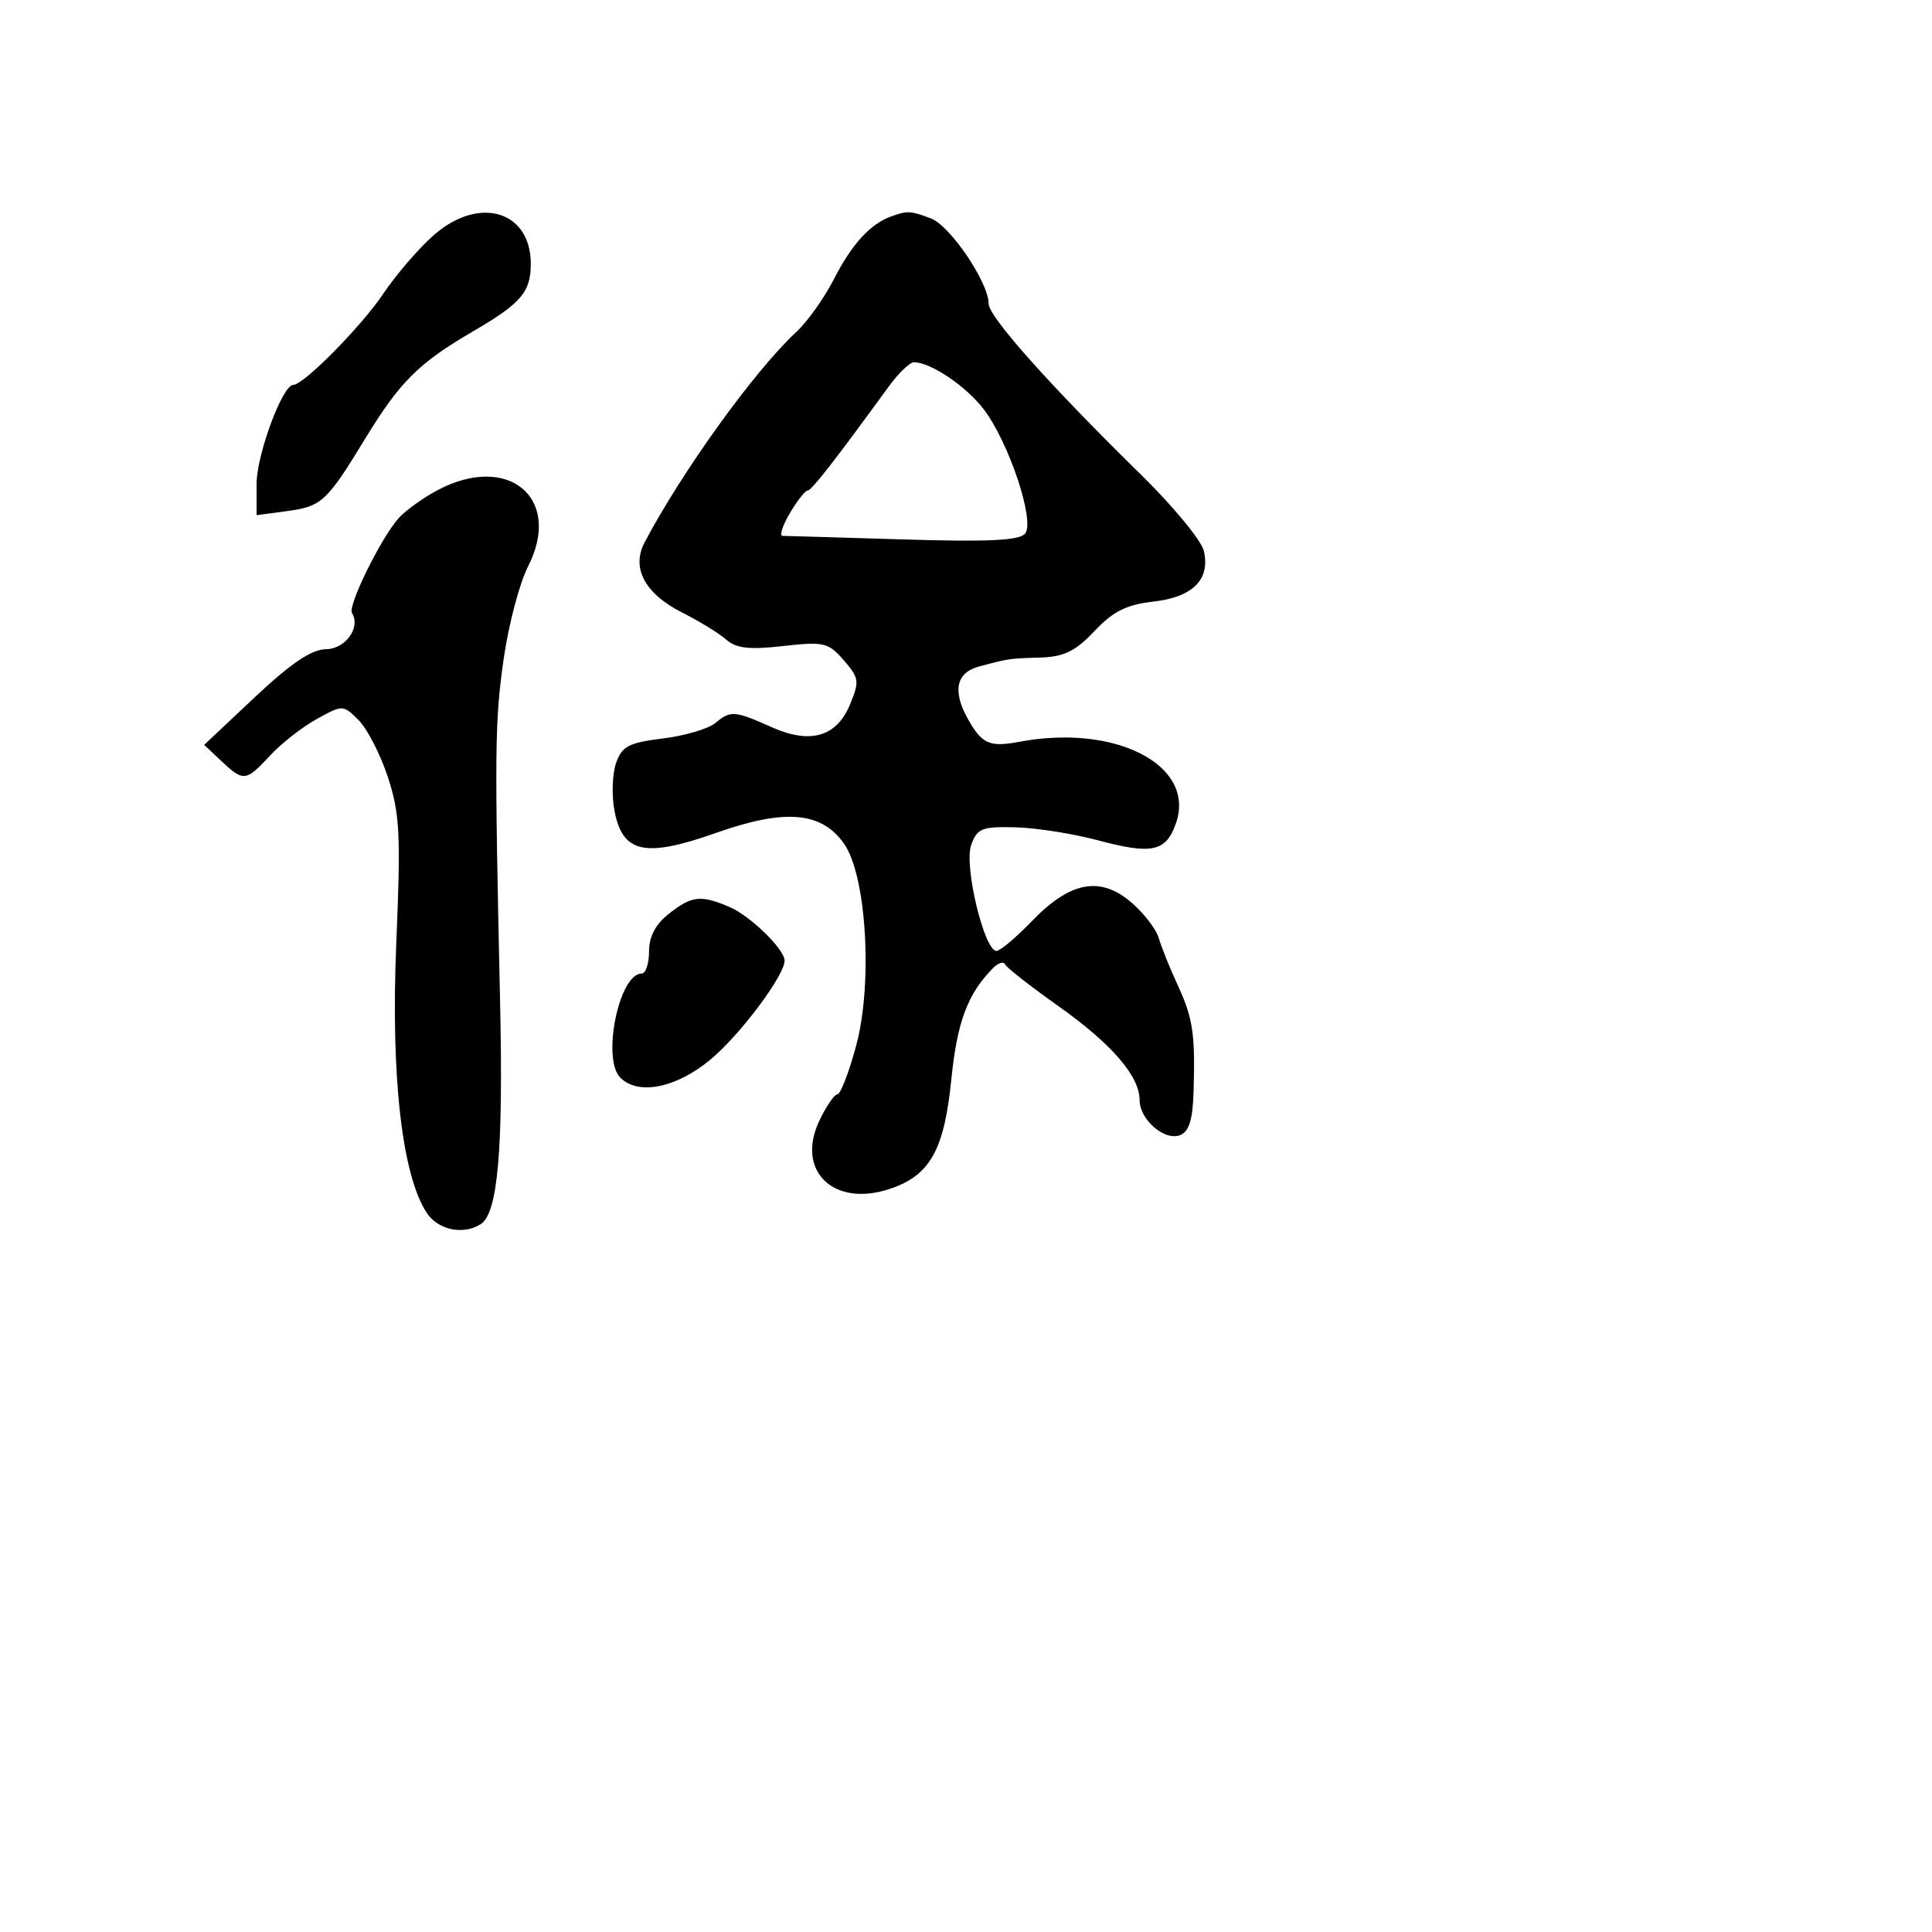 <svg xmlns="http://www.w3.org/2000/svg" width="256" height="256" viewBox="0 0 256 256" version="1.1">
	<path d="M 57.476 31.155 C 55.500 32.890, 52.494 36.378, 50.797 38.905 C 47.873 43.260, 40.237 50.996, 38.860 50.999 C 37.428 51.002, 34 60.258, 34 64.121 L 34 68.263 37.973 67.731 C 42.645 67.104, 43.266 66.528, 48.445 58.035 C 52.992 50.579, 55.500 48.089, 62.669 43.912 C 69.050 40.194, 70.333 38.695, 70.333 34.960 C 70.333 27.918, 63.475 25.888, 57.476 31.155 M 118 28.709 C 115.287 29.707, 112.818 32.432, 110.491 37 C 109.230 39.475, 106.984 42.625, 105.500 44 C 100.009 49.089, 90.401 62.420, 85.411 71.875 C 83.617 75.274, 85.465 78.694, 90.447 81.197 C 92.676 82.317, 95.276 83.915, 96.225 84.749 C 97.554 85.917, 99.284 86.113, 103.771 85.605 C 109.166 84.995, 109.755 85.133, 111.803 87.489 C 113.849 89.842, 113.910 90.280, 112.615 93.380 C 110.834 97.642, 107.370 98.638, 102.258 96.357 C 97.328 94.158, 96.805 94.118, 94.808 95.789 C 93.878 96.567, 90.739 97.496, 87.832 97.852 C 83.318 98.406, 82.414 98.879, 81.634 101.098 C 81.131 102.528, 81.033 105.360, 81.414 107.394 C 82.476 113.052, 85.431 113.703, 94.885 110.362 C 104.022 107.134, 108.830 107.538, 111.837 111.788 C 114.816 115.996, 115.672 130.337, 113.438 138.590 C 112.484 142.115, 111.371 145, 110.966 145 C 110.560 145, 109.479 146.579, 108.563 148.508 C 105.405 155.163, 110.484 160.043, 117.945 157.522 C 123.244 155.732, 125.111 152.394, 126.056 143.022 C 126.826 135.382, 128.230 131.645, 131.603 128.259 C 132.283 127.576, 132.988 127.360, 133.170 127.778 C 133.351 128.196, 136.508 130.668, 140.185 133.273 C 147.297 138.310, 151 142.583, 151 145.749 C 151 148.342, 154.290 151.210, 156.355 150.417 C 157.555 149.957, 158.042 148.394, 158.156 144.643 C 158.387 136.997, 158.073 134.901, 156.036 130.500 C 155.018 128.300, 153.894 125.507, 153.539 124.294 C 153.184 123.081, 151.506 120.921, 149.811 119.494 C 145.719 116.051, 141.766 116.829, 136.714 122.071 C 134.632 124.232, 132.526 126, 132.035 126 C 130.417 126, 127.714 114.727, 128.678 112 C 129.469 109.761, 130.081 109.513, 134.531 109.622 C 137.264 109.689, 142.200 110.466, 145.500 111.349 C 152.647 113.262, 154.507 112.854, 155.821 109.084 C 158.500 101.398, 147.821 95.868, 135 98.302 C 131.134 99.036, 130.098 98.570, 128.250 95.264 C 126.172 91.546, 126.696 89.119, 129.750 88.307 C 133.735 87.248, 133.644 87.261, 137.919 87.125 C 140.986 87.027, 142.530 86.265, 145.028 83.618 C 147.489 81.009, 149.265 80.118, 152.798 79.719 C 158.055 79.127, 160.386 76.795, 159.516 73 C 159.200 71.625, 155.468 67.094, 151.221 62.930 C 139.089 51.036, 131 41.963, 131 40.249 C 131 37.437, 125.920 29.920, 123.362 28.948 C 120.637 27.912, 120.220 27.893, 118 28.709 M 117.736 51.250 C 110.504 61.186, 107.528 65, 107.010 65 C 106.692 65, 105.634 66.350, 104.659 68 C 103.684 69.650, 103.250 71.003, 103.693 71.006 C 104.137 71.009, 111.318 71.221, 119.652 71.477 C 130.923 71.823, 135.065 71.626, 135.827 70.709 C 137.174 69.086, 133.717 58.673, 130.362 54.249 C 128.039 51.186, 123.317 48, 121.101 48 C 120.551 48, 119.037 49.462, 117.736 51.250 M 57.999 64.940 C 56.073 65.959, 53.749 67.627, 52.833 68.646 C 50.491 71.253, 46.051 80.273, 46.639 81.226 C 47.829 83.150, 45.775 86.001, 43.183 86.025 C 41.283 86.043, 38.536 87.897, 33.775 92.375 L 27.051 98.699 29.340 100.850 C 32.275 103.607, 32.583 103.571, 35.806 100.094 C 37.288 98.495, 40.063 96.326, 41.974 95.272 C 45.425 93.370, 45.462 93.371, 47.531 95.440 C 48.676 96.586, 50.422 99.993, 51.410 103.011 C 52.979 107.805, 53.118 110.588, 52.508 125 C 51.767 142.519, 53.254 155.686, 56.540 160.702 C 58.031 162.978, 61.378 163.683, 63.695 162.209 C 65.962 160.769, 66.695 152.442, 66.268 133 C 65.520 99.007, 65.555 95.676, 66.739 87.309 C 67.377 82.804, 68.830 77.293, 69.969 75.061 C 74.575 66.032, 67.401 59.967, 57.999 64.940 M 88.635 121.073 C 86.860 122.468, 86 124.101, 86 126.073 C 86 127.683, 85.562 129, 85.026 129 C 82.022 129, 79.707 140.307, 82.200 142.800 C 84.581 145.181, 89.612 144.166, 94.155 140.387 C 98.090 137.114, 104.054 129.129, 103.964 127.253 C 103.891 125.717, 99.409 121.365, 96.703 120.202 C 92.859 118.550, 91.680 118.677, 88.635 121.073" stroke="none" fill="black" fill-rule="evenodd"/>
</svg>